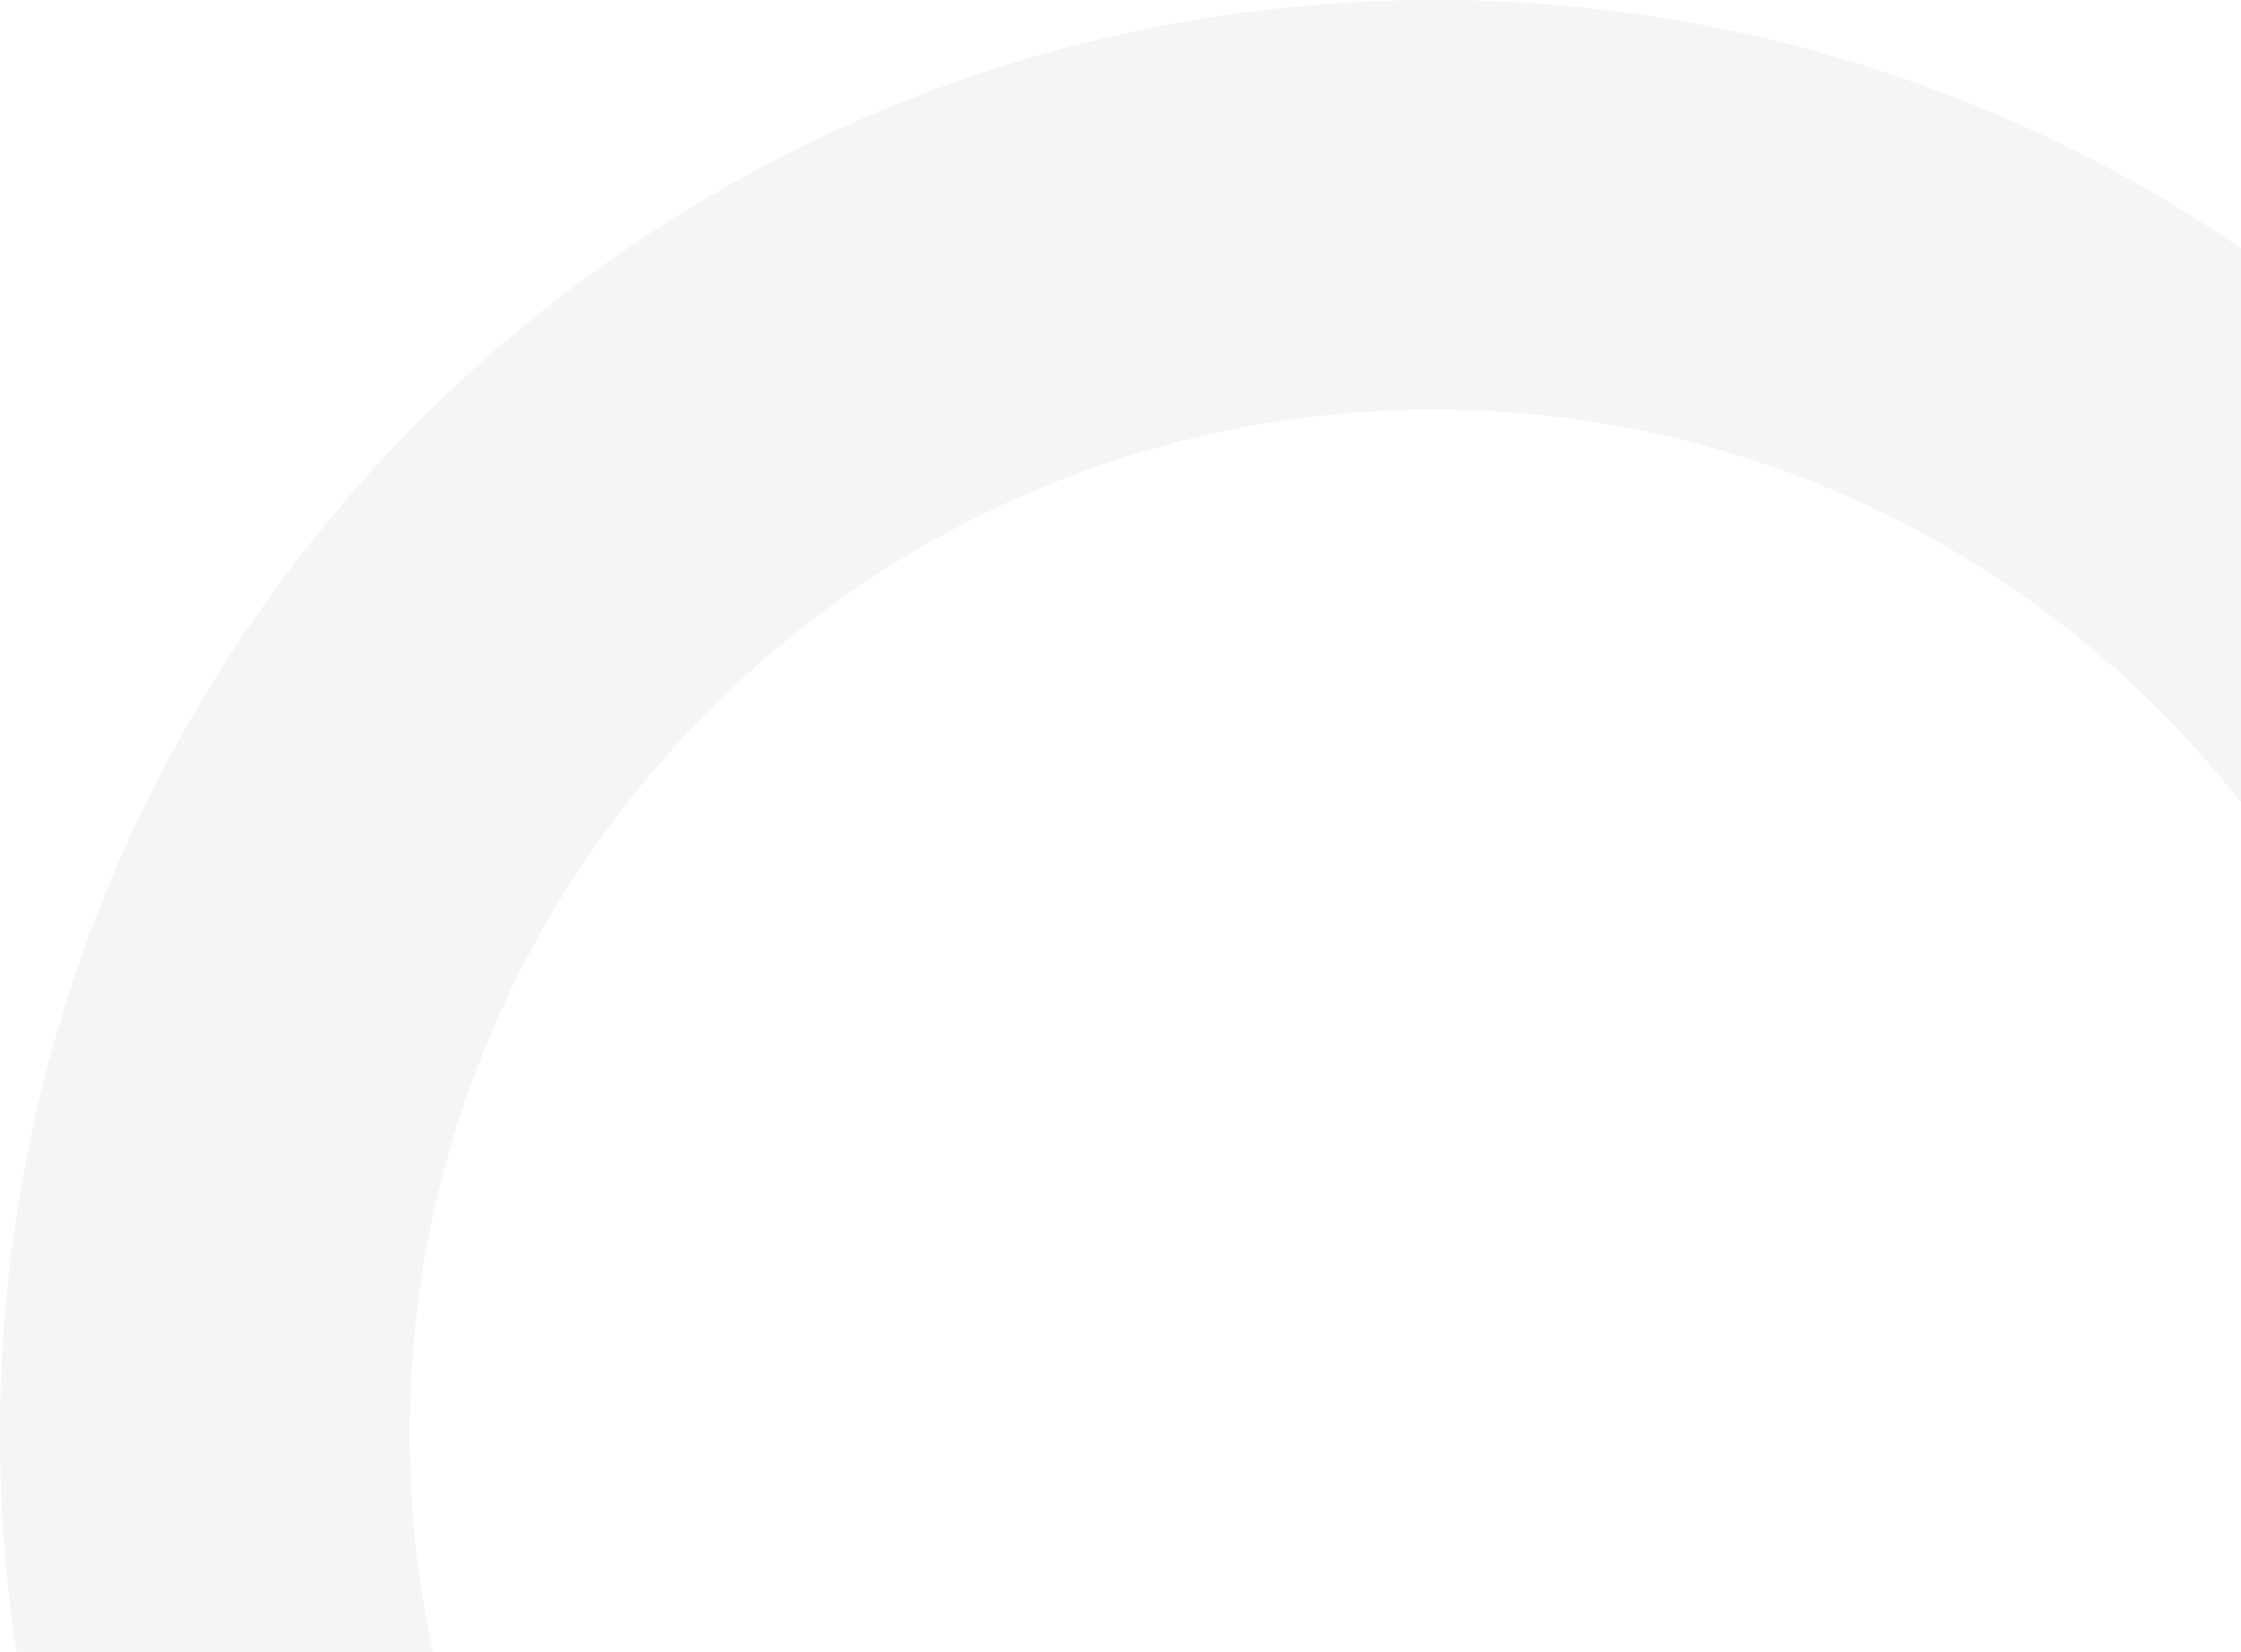 <svg width="175" height="129" viewBox="0 0 175 129" fill="none" xmlns="http://www.w3.org/2000/svg">
<path d="M224 112C224 173.856 173.856 224 112 224C50.144 224 0 173.856 0 112C0 50.144 50.144 0 112 0C173.856 0 224 50.144 224 112ZM31.989 112C31.989 156.189 67.811 192.011 112 192.011C156.189 192.011 192.011 156.189 192.011 112C192.011 67.811 156.189 31.989 112 31.989C67.811 31.989 31.989 67.811 31.989 112Z" fill="#999FBB" fill-opacity="0.1"/>
</svg>
